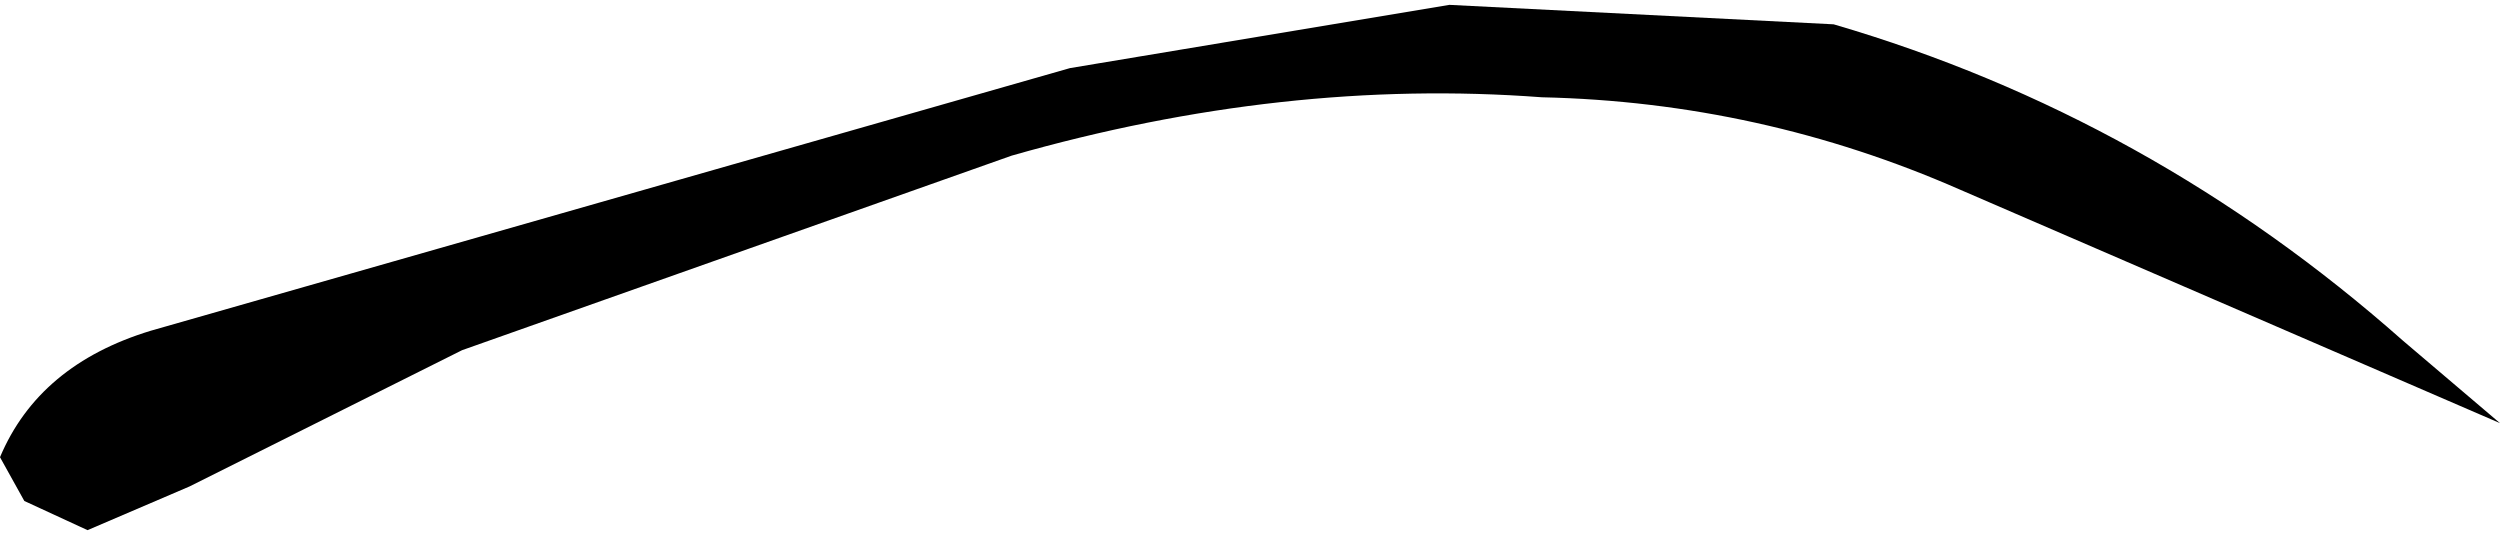 <?xml version="1.0" encoding="UTF-8" standalone="no"?>
<svg xmlns:xlink="http://www.w3.org/1999/xlink" xmlns="http://www.w3.org/2000/svg" height="5.65px" width="25.7px">
  <g transform="matrix(1.0, 0.0, 0.0, 1.0, 12.2, 3.35)">
    <g data-characterId="1362" height="5.4" transform="matrix(1.0, 0.0, 0.0, 1.0, -12.2, -3.3)" width="25.7" xlink:href="#shape0">
      <g id="shape0" transform="matrix(1.0, 0.0, 0.0, 1.0, 12.2, 3.3)">
        <path d="M3.65 -2.35 Q1.0 -2.55 -1.8 -1.75 L-7.45 0.25 -10.25 1.65 -11.3 2.1 -11.95 1.8 -12.2 1.35 Q-11.8 0.4 -10.65 0.05 L-1.2 -2.65 2.7 -3.3 6.65 -3.1 Q9.9 -2.15 12.5 0.15 L13.5 1.0 7.95 -1.4 Q5.9 -2.3 3.65 -2.35" fill="#000000" fill-rule="evenodd" stroke="none"/>
      </g>
    </g>
  </g>
  <defs></defs>
</svg>
